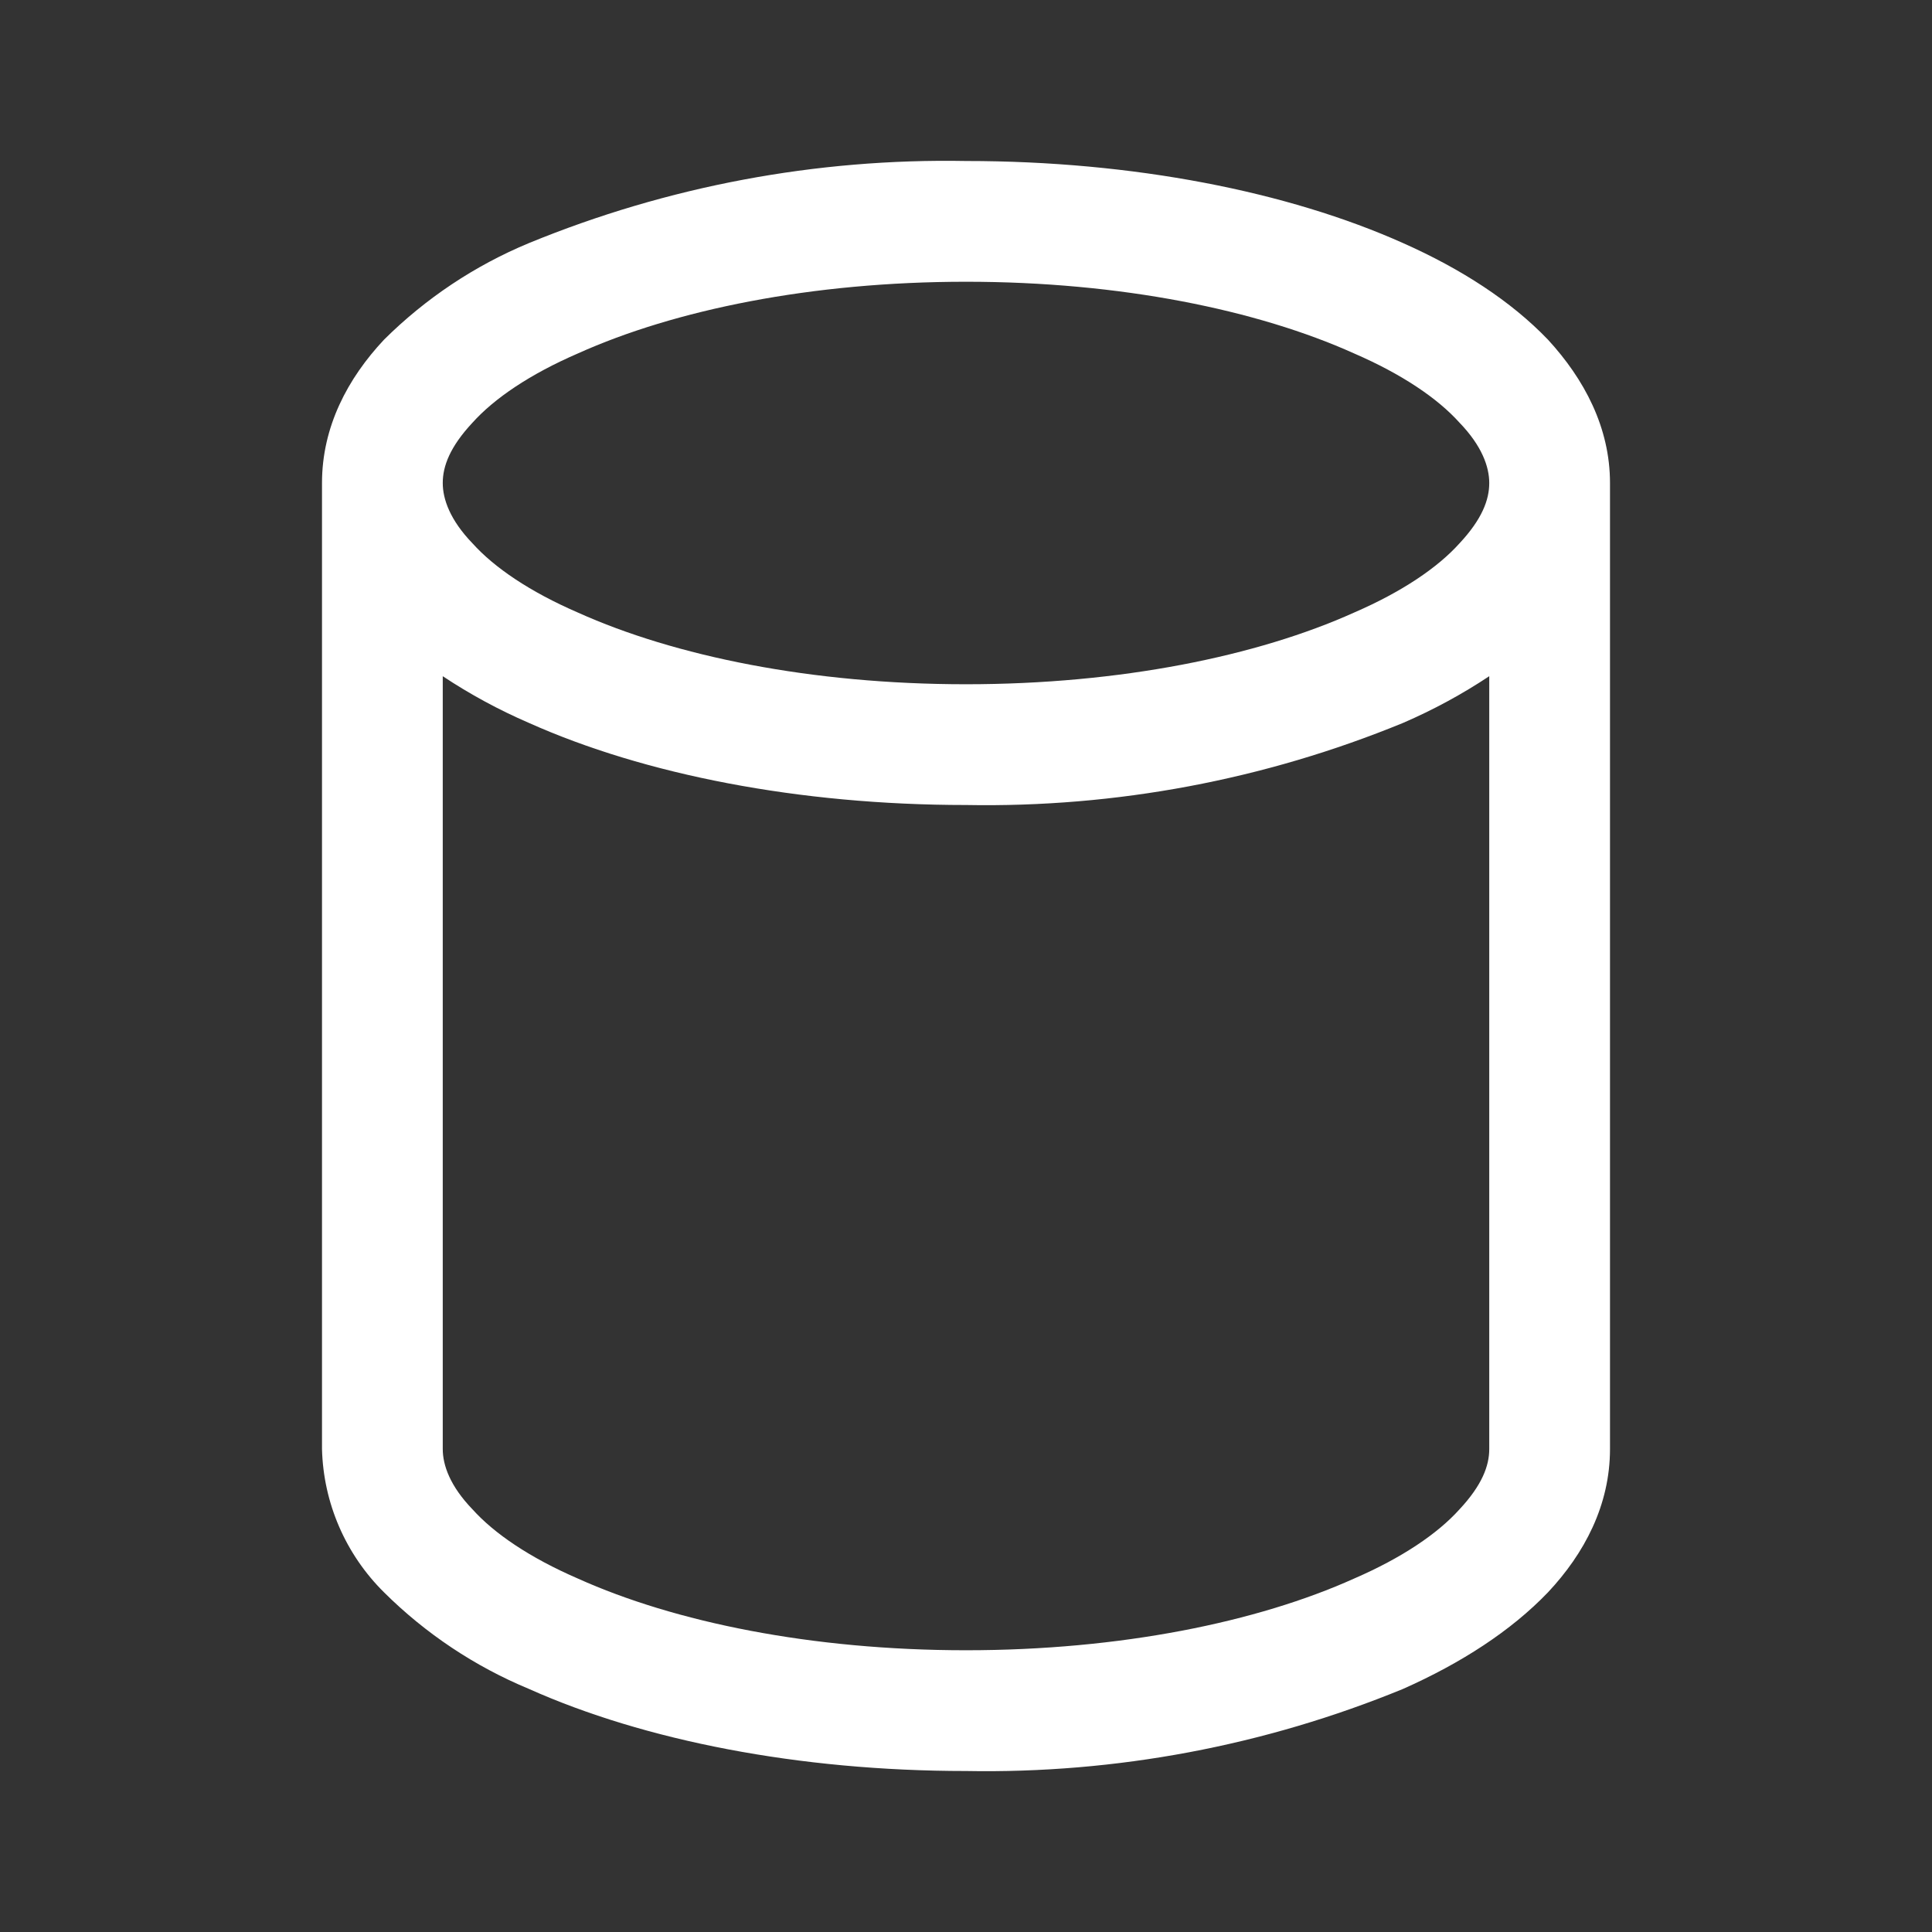 <svg width="24" height="24" viewBox="0 0 24 24" fill="none" xmlns="http://www.w3.org/2000/svg">
<rect x="0" y="0" width="24" height="24" fill="#333333" stroke="none"/>
<path d="M4 6C4 5.3 4.32 4.7 4.77 4.22C5.286 3.707 5.898 3.299 6.57 3.02C8.292 2.313 10.139 1.966 12 2C14.08 2 16 2.38 17.43 3.02C18.15 3.34 18.77 3.74 19.23 4.22C19.68 4.71 20 5.31 20 6V18C20 18.7 19.68 19.3 19.23 19.78C18.77 20.26 18.15 20.66 17.43 20.98C15.709 21.687 13.861 22.034 12 22C9.92 22 8 21.62 6.57 20.98C5.898 20.701 5.286 20.293 4.77 19.78C4.293 19.308 4.017 18.671 4 18V6ZM5.5 6C5.5 6.2 5.59 6.46 5.87 6.75C6.14 7.05 6.58 7.35 7.18 7.61C8.38 8.15 10.08 8.5 12 8.5C13.92 8.5 15.62 8.15 16.82 7.61C17.42 7.35 17.86 7.05 18.13 6.75C18.41 6.45 18.5 6.21 18.5 6C18.5 5.8 18.41 5.54 18.13 5.25C17.86 4.95 17.42 4.65 16.82 4.39C15.62 3.85 13.92 3.5 12 3.5C10.08 3.5 8.38 3.85 7.18 4.39C6.58 4.65 6.14 4.95 5.87 5.25C5.59 5.55 5.5 5.79 5.5 6ZM18.5 8.4C18.161 8.625 17.803 8.819 17.43 8.98C15.709 9.687 13.861 10.034 12 10C9.92 10 8 9.62 6.57 8.98C6.197 8.819 5.839 8.625 5.5 8.4V18C5.5 18.2 5.59 18.46 5.87 18.75C6.14 19.05 6.58 19.35 7.18 19.61C8.38 20.15 10.08 20.5 12 20.5C13.92 20.5 15.62 20.15 16.82 19.61C17.42 19.35 17.86 19.05 18.13 18.75C18.41 18.45 18.5 18.21 18.5 18V8.4Z" fill="white"/>
</svg>

